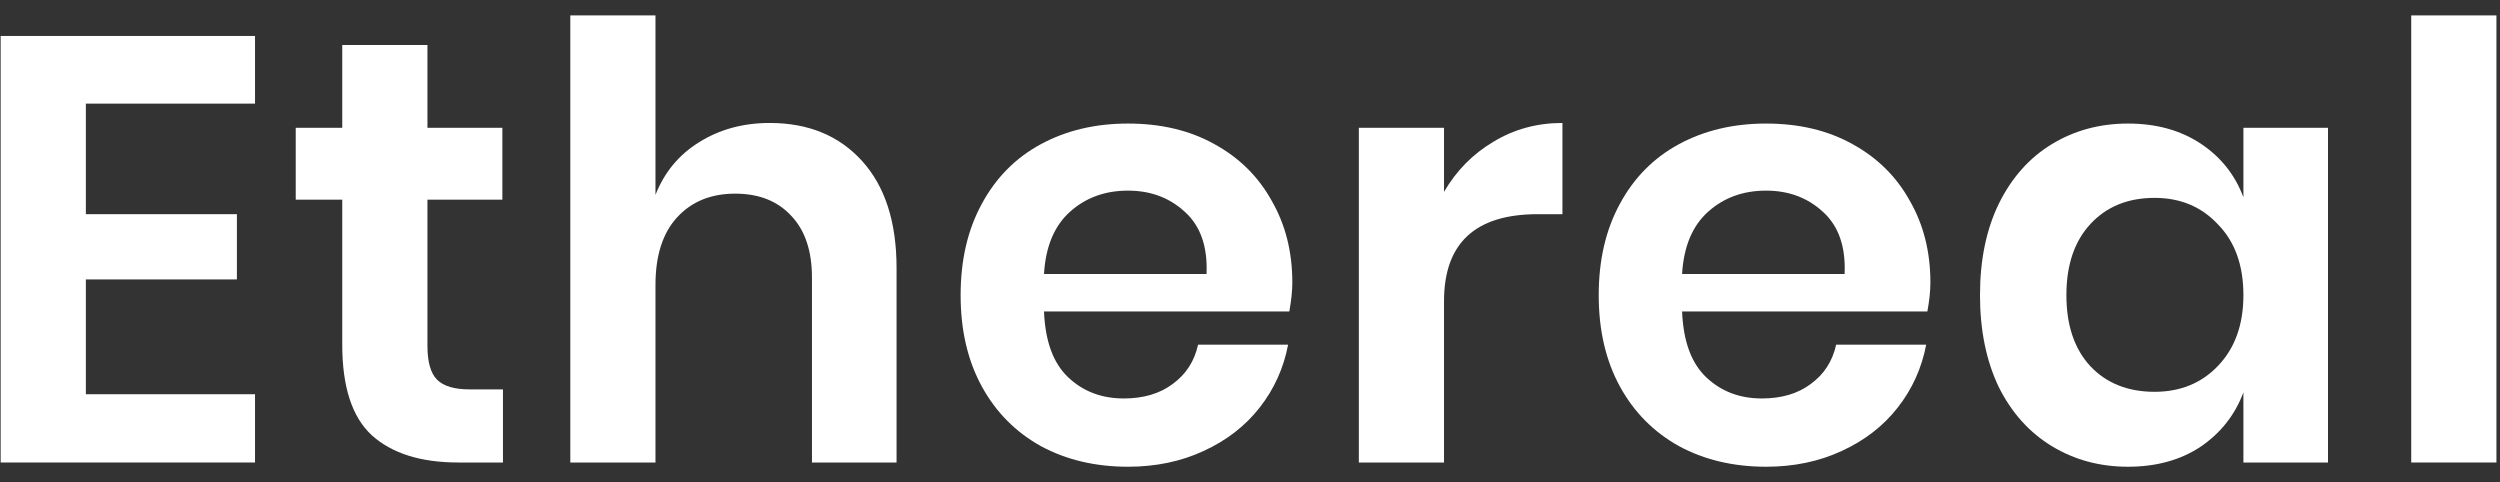 <svg width="140" height="27" viewBox="0 0 140 27" fill="none" xmlns="http://www.w3.org/2000/svg">
<rect x="0" y="0" width="140" height="27" fill="#333333" stroke="none"/>
<path d="M4.808 5.803V11.994H13.266V15.648H4.808V22.077H14.281V25.9H0.037V2.014H14.281V5.803H4.808Z" fill="white"/>
<path d="M28.166 21.806V25.9H25.662C23.564 25.9 21.952 25.392 20.824 24.377C19.719 23.362 19.166 21.671 19.166 19.302V11.182H16.561V7.156H19.166V2.521H23.937V7.156H28.132V11.182H23.937V19.37C23.937 20.272 24.117 20.904 24.478 21.265C24.839 21.626 25.448 21.806 26.305 21.806H28.166Z" fill="white"/>
<path d="M43.102 6.886C45.267 6.886 46.993 7.596 48.278 9.017C49.564 10.438 50.207 12.434 50.207 15.006V25.9H45.47V15.547C45.47 14.058 45.087 12.908 44.32 12.096C43.553 11.261 42.504 10.844 41.173 10.844C39.82 10.844 38.737 11.284 37.925 12.164C37.113 13.043 36.707 14.306 36.707 15.953V25.9H31.937V0.863H36.707V10.912C37.204 9.649 38.016 8.668 39.143 7.968C40.294 7.247 41.613 6.886 43.102 6.886Z" fill="white"/>
<path d="M72.37 15.818C72.37 16.291 72.314 16.833 72.201 17.442H58.464C58.532 19.111 58.983 20.34 59.818 21.129C60.652 21.919 61.69 22.314 62.93 22.314C64.036 22.314 64.949 22.043 65.671 21.502C66.415 20.96 66.889 20.227 67.092 19.302H72.133C71.885 20.611 71.355 21.784 70.543 22.821C69.731 23.859 68.682 24.671 67.396 25.257C66.133 25.844 64.724 26.137 63.167 26.137C61.34 26.137 59.716 25.753 58.295 24.986C56.874 24.197 55.769 23.081 54.98 21.637C54.19 20.193 53.795 18.49 53.795 16.528C53.795 14.566 54.19 12.863 54.98 11.419C55.769 9.953 56.874 8.837 58.295 8.07C59.716 7.303 61.34 6.919 63.167 6.919C65.017 6.919 66.629 7.303 68.005 8.07C69.404 8.837 70.475 9.897 71.219 11.25C71.986 12.581 72.37 14.103 72.37 15.818ZM67.566 15.344C67.633 13.81 67.227 12.649 66.347 11.859C65.49 11.07 64.43 10.675 63.167 10.675C61.882 10.675 60.799 11.07 59.919 11.859C59.039 12.649 58.555 13.81 58.464 15.344H67.566Z" fill="white"/>
<path d="M80.865 10.743C81.564 9.547 82.489 8.611 83.639 7.934C84.79 7.235 86.076 6.886 87.496 6.886V11.994H86.109C82.613 11.994 80.865 13.618 80.865 16.866V25.9H76.095V7.156H80.865V10.743Z" fill="white"/>
<path d="M108.102 15.818C108.102 16.291 108.046 16.833 107.933 17.442H94.197C94.264 19.111 94.716 20.34 95.55 21.129C96.385 21.919 97.422 22.314 98.663 22.314C99.768 22.314 100.682 22.043 101.403 21.502C102.148 20.96 102.621 20.227 102.824 19.302H107.866C107.617 20.611 107.087 21.784 106.275 22.821C105.463 23.859 104.415 24.671 103.129 25.257C101.866 25.844 100.456 26.137 98.9 26.137C97.073 26.137 95.449 25.753 94.028 24.986C92.607 24.197 91.501 23.081 90.712 21.637C89.923 20.193 89.528 18.49 89.528 16.528C89.528 14.566 89.923 12.863 90.712 11.419C91.501 9.953 92.607 8.837 94.028 8.07C95.449 7.303 97.073 6.919 98.9 6.919C100.749 6.919 102.362 7.303 103.738 8.07C105.136 8.837 106.208 9.897 106.952 11.25C107.719 12.581 108.102 14.103 108.102 15.818ZM103.298 15.344C103.366 13.81 102.96 12.649 102.08 11.859C101.223 11.07 100.163 10.675 98.9 10.675C97.614 10.675 96.531 11.07 95.652 11.859C94.772 12.649 94.287 13.81 94.197 15.344H103.298Z" fill="white"/>
<path d="M119.169 6.919C120.748 6.919 122.101 7.292 123.229 8.036C124.357 8.78 125.158 9.784 125.631 11.047V7.156H130.368V25.9H125.631V21.975C125.158 23.238 124.357 24.253 123.229 25.02C122.101 25.765 120.748 26.137 119.169 26.137C117.59 26.137 116.169 25.753 114.906 24.986C113.643 24.22 112.65 23.114 111.929 21.671C111.229 20.205 110.88 18.49 110.88 16.528C110.88 14.566 111.229 12.863 111.929 11.419C112.65 9.953 113.643 8.837 114.906 8.07C116.169 7.303 117.59 6.919 119.169 6.919ZM120.658 11.081C119.169 11.081 117.974 11.566 117.071 12.536C116.169 13.506 115.718 14.836 115.718 16.528C115.718 18.22 116.169 19.551 117.071 20.52C117.974 21.468 119.169 21.941 120.658 21.941C122.101 21.941 123.285 21.456 124.21 20.487C125.158 19.494 125.631 18.175 125.631 16.528C125.631 14.859 125.158 13.54 124.21 12.57C123.285 11.577 122.101 11.081 120.658 11.081Z" fill="white"/>
<path d="M139.8 0.863V25.9H135.029V0.863H139.8Z" fill="white"/>
</svg>
